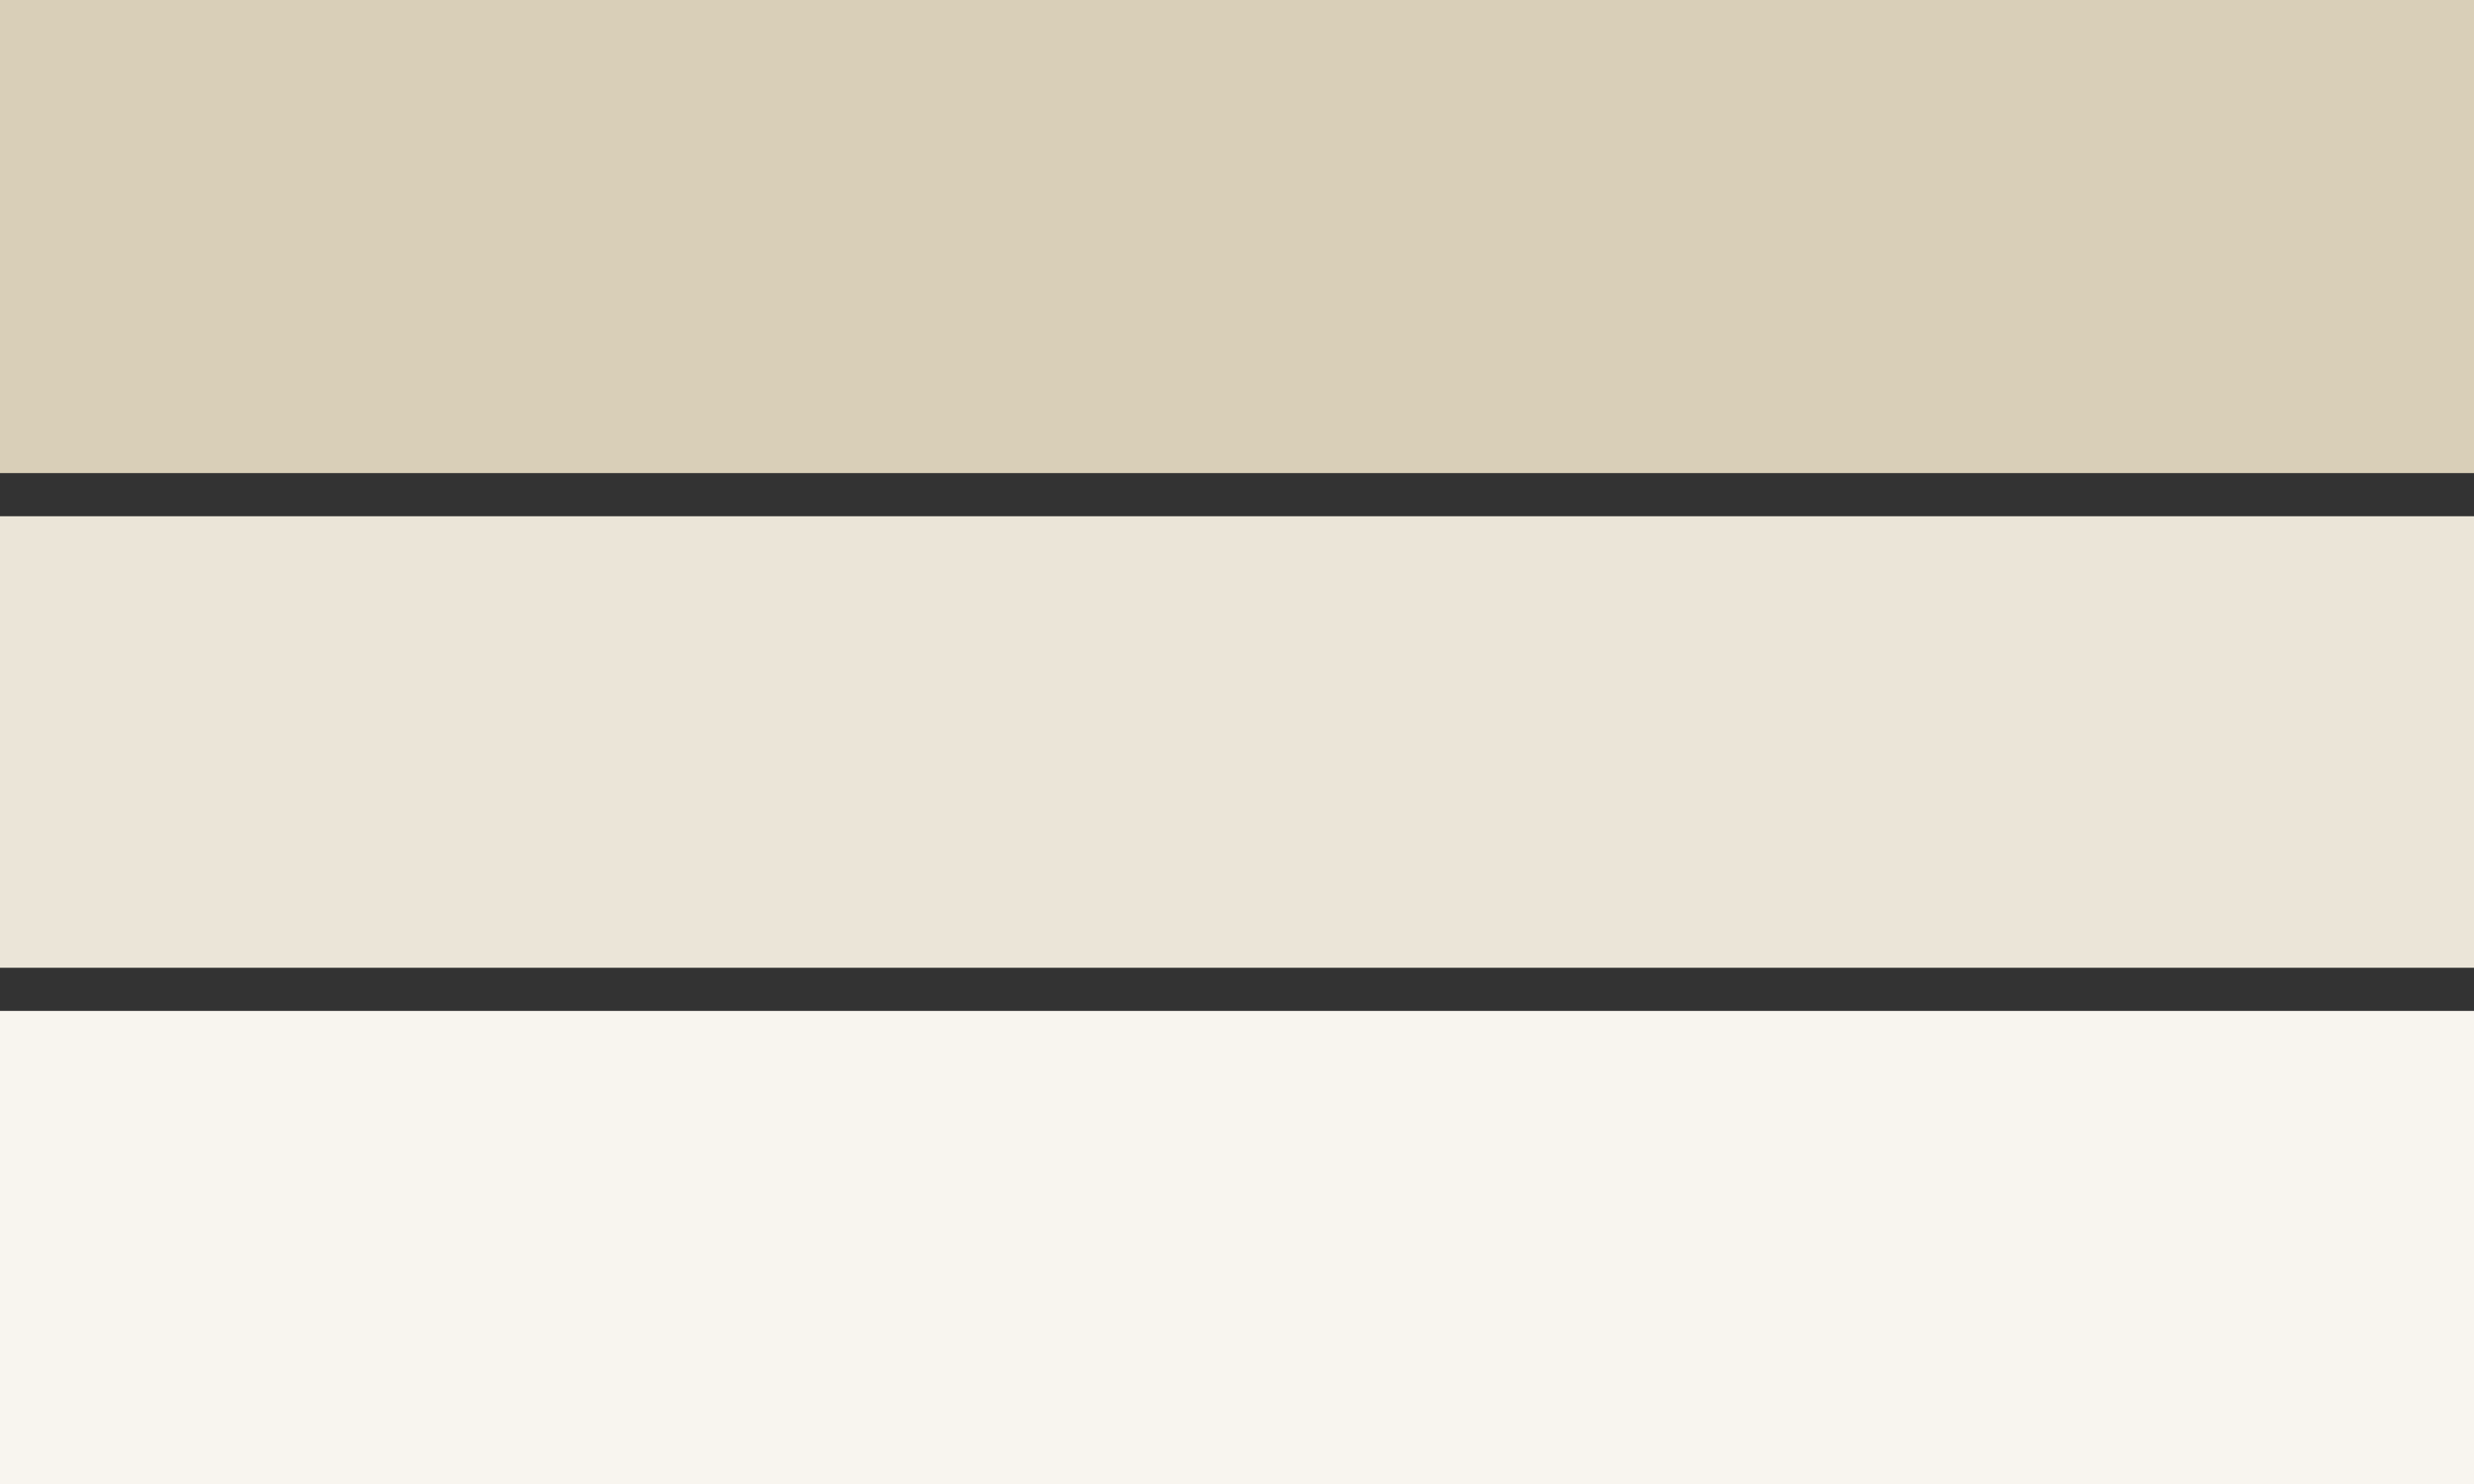 <?xml version="1.0" encoding="UTF-8" standalone="no"?>
<!DOCTYPE svg PUBLIC "-//W3C//DTD SVG 1.1//EN" "http://www.w3.org/Graphics/SVG/1.1/DTD/svg11.dtd">
<svg width="100%" height="100%" viewBox="0 0 1000 600" version="1.1" xmlns="http://www.w3.org/2000/svg" xmlns:xlink="http://www.w3.org/1999/xlink" xml:space="preserve" xmlns:serif="http://www.serif.com/" style="fill-rule:evenodd;clip-rule:evenodd;stroke-linejoin:round;stroke-miterlimit:2;">
    <rect x="0" y="0" width="1000" height="600" fill="#333333" stroke="none"/>
    <rect id="black_stripe" x="0" y="0" width="1000" height="191.275" style="fill:rgb(217,207,184);"/>
    <rect id="red_stripe" x="0" y="208.725" width="1000" height="182.55" style="fill:rgb(235,229,216);"/>
    <rect id="gold_stripe" x="0" y="408.725" width="1000" height="191.275" style="fill:rgb(248,245,239);"/>
</svg>
